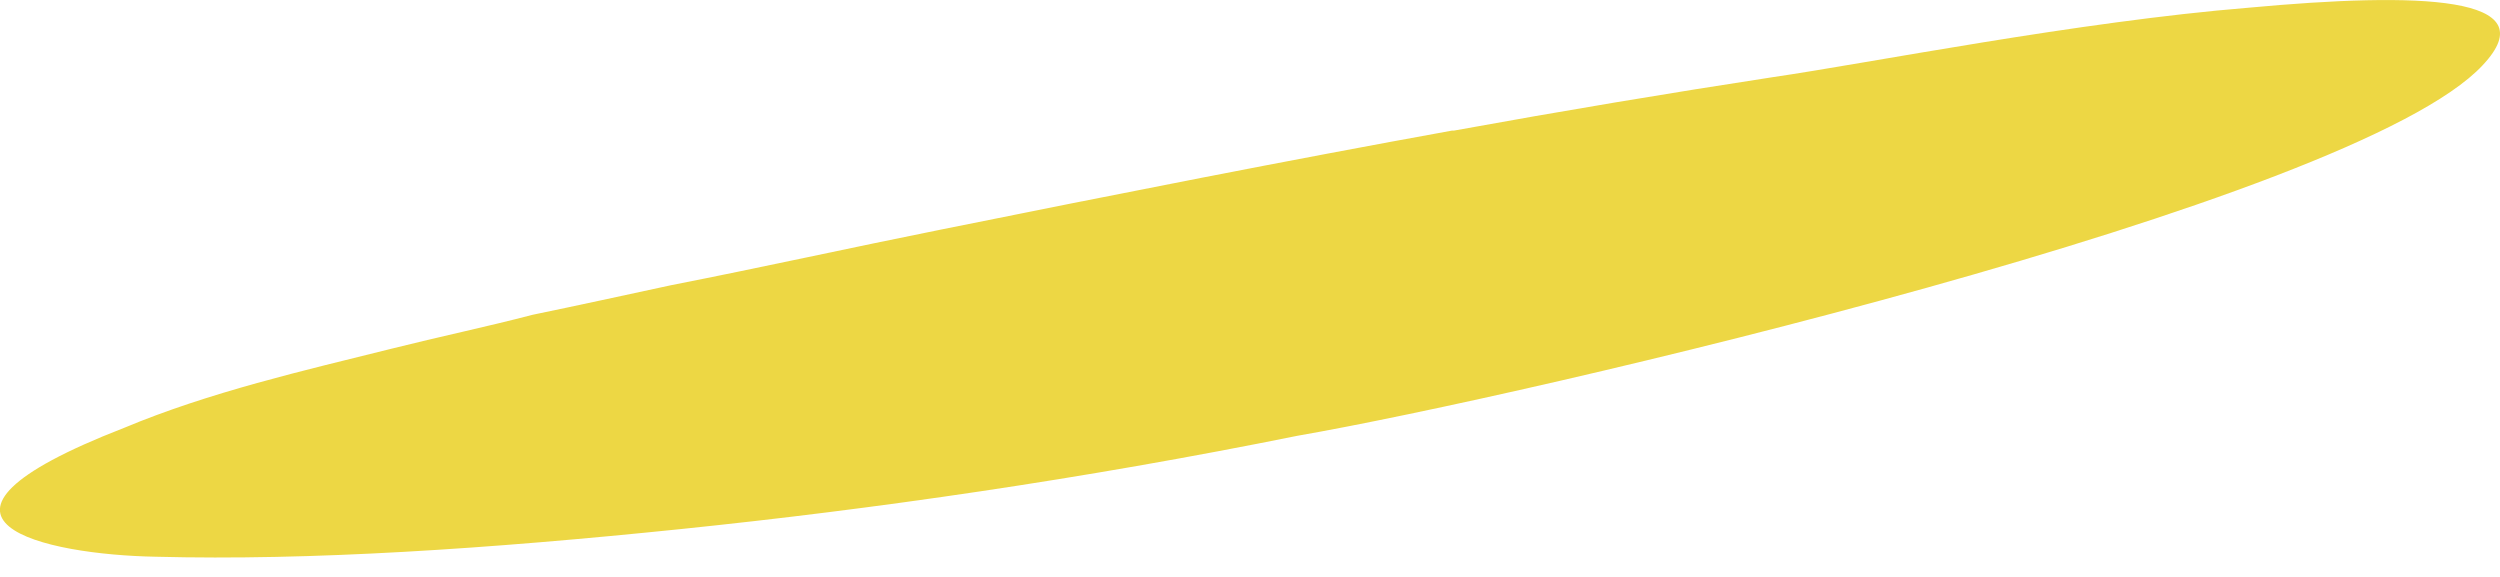 <svg width="13" height="3" viewBox="0 0 13 3" fill="none" xmlns="http://www.w3.org/2000/svg">
<path d="M7.551 0.679C6.695 0.834 5.809 1.009 4.892 1.194C4.428 1.287 3.964 1.39 3.49 1.483C3.253 1.534 3.016 1.586 2.769 1.637C2.532 1.699 2.284 1.751 2.037 1.813C1.583 1.926 1.089 2.039 0.645 2.225C-0.602 2.709 0.243 2.885 0.81 2.895C1.614 2.916 2.542 2.854 3.542 2.751C4.541 2.648 5.623 2.493 6.747 2.266C7.932 2.06 12.24 1.06 12.91 0.339C13.25 -0.022 12.58 -0.042 11.694 0.04C10.808 0.112 9.715 0.329 9.22 0.401C8.685 0.483 8.128 0.576 7.561 0.679H7.551Z" fill="#EDD744"/>
</svg>
